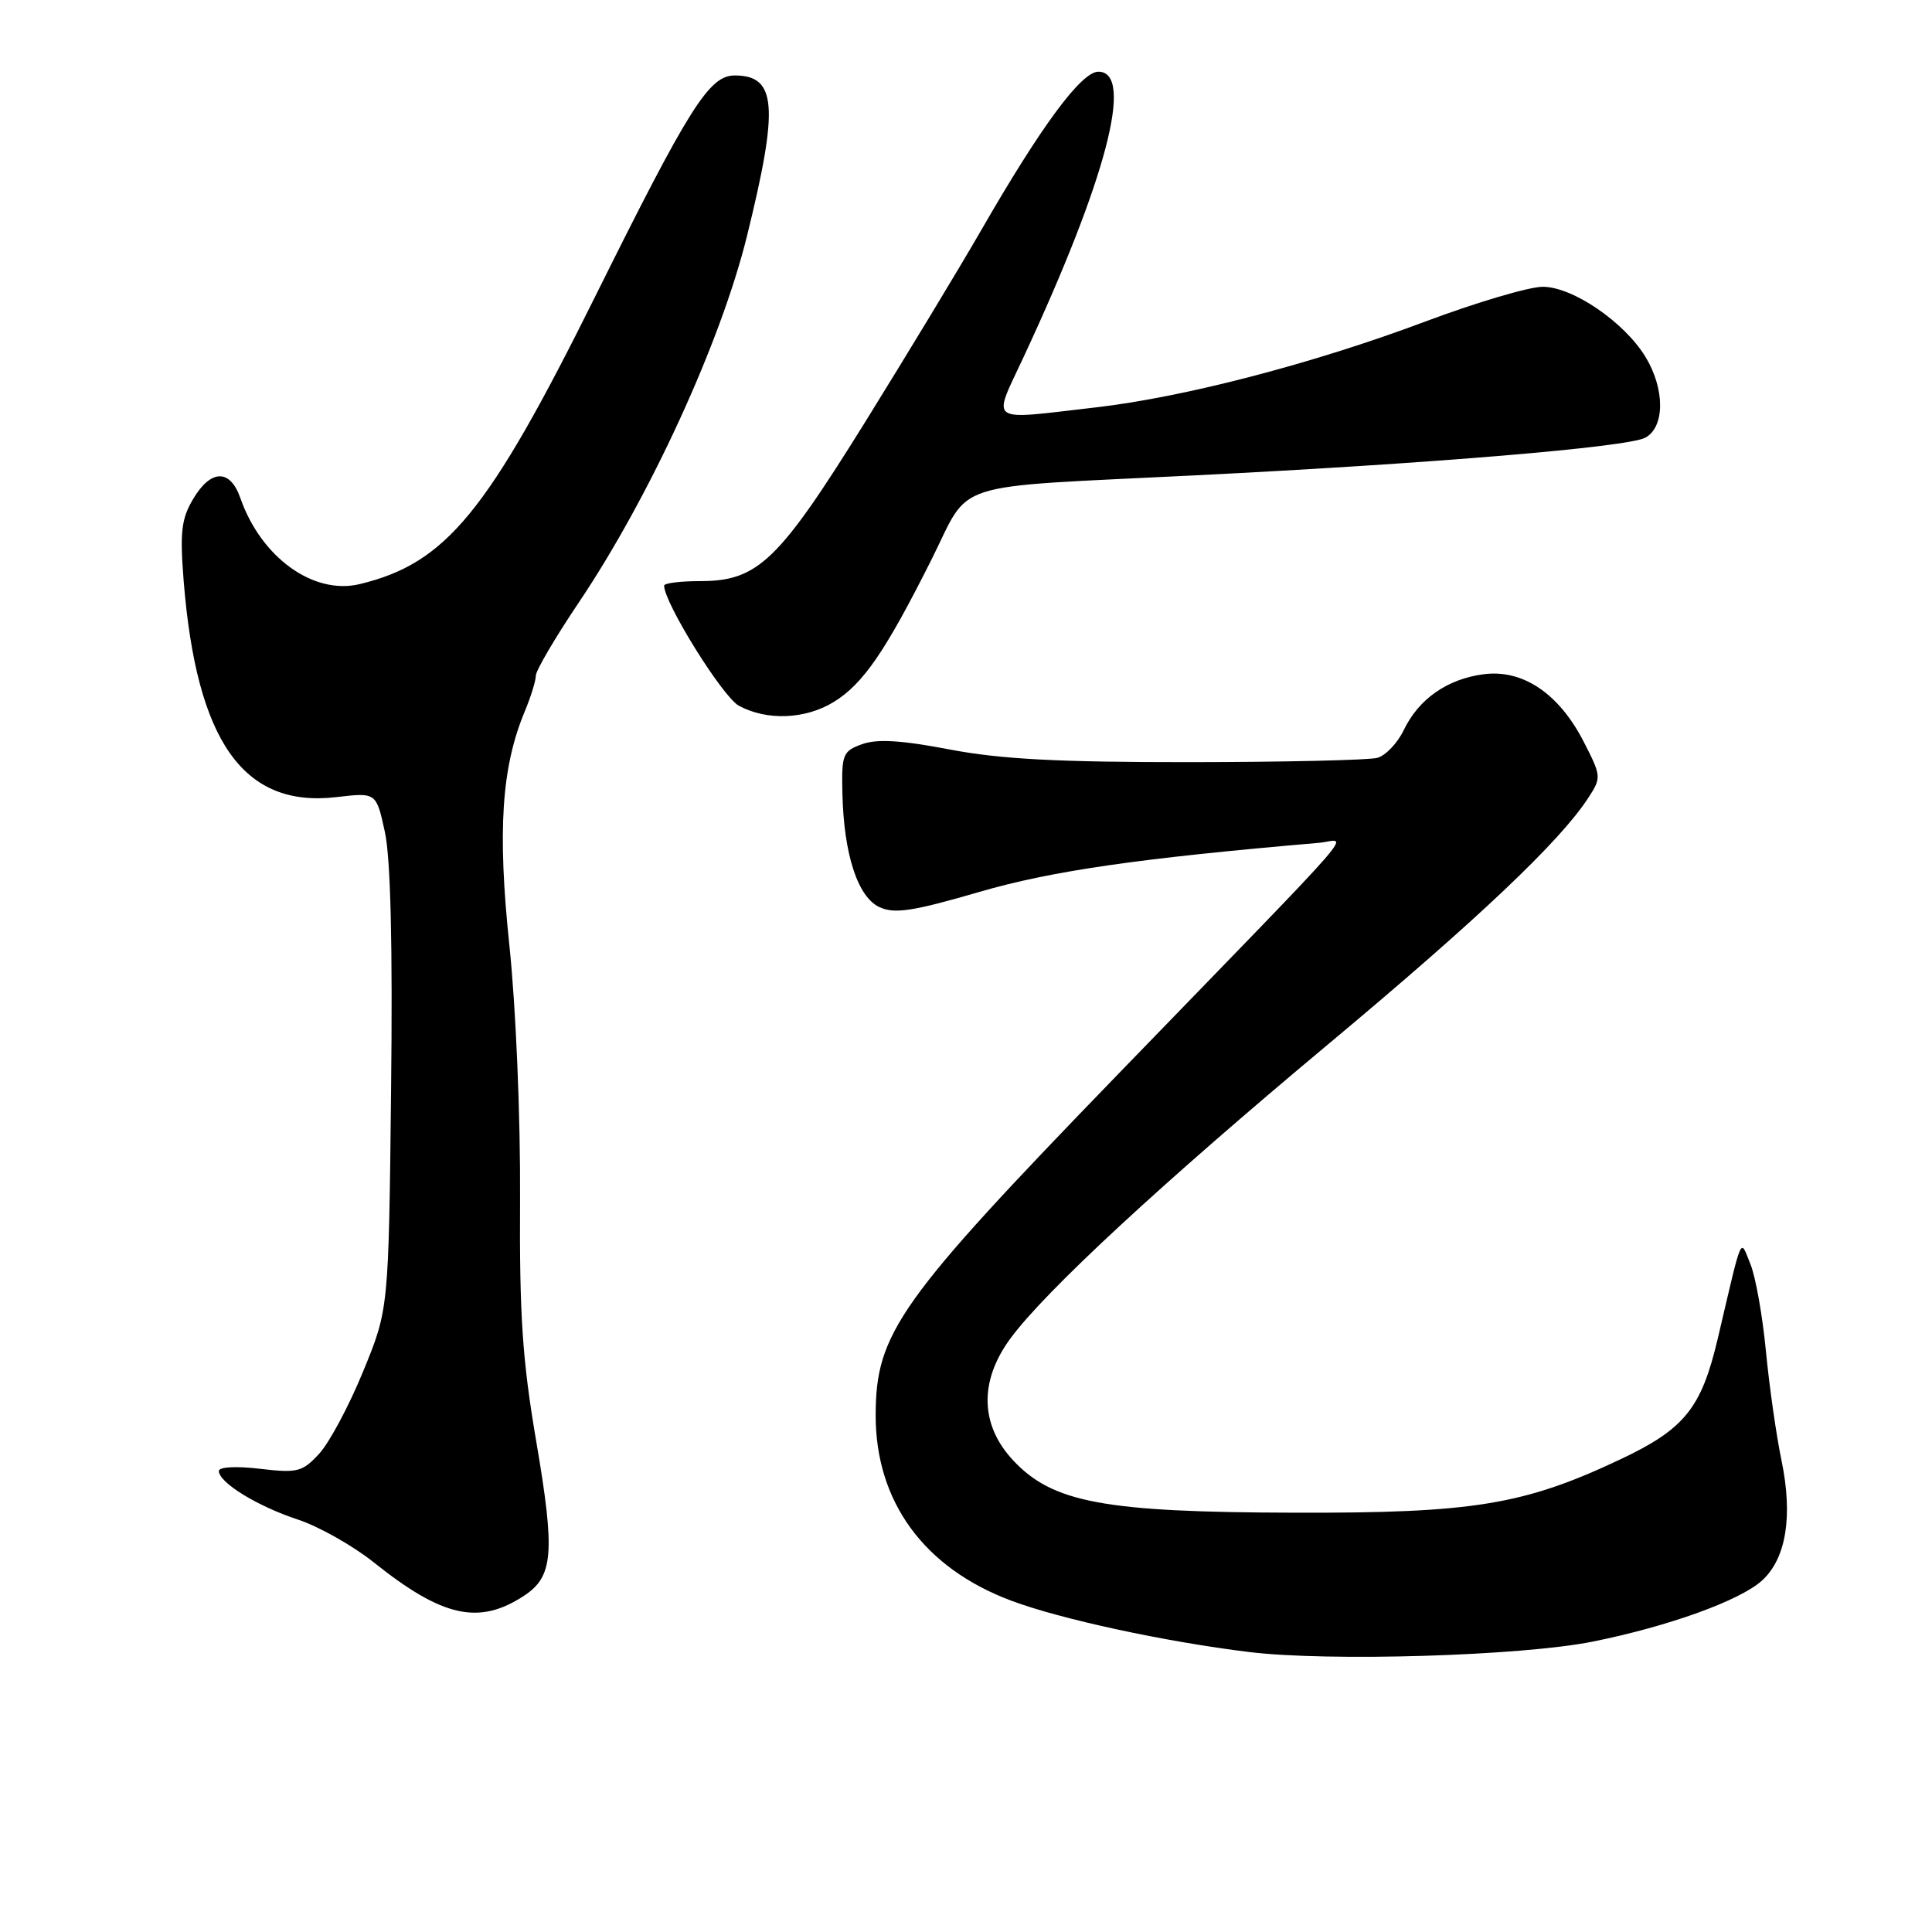 <?xml version="1.0" encoding="UTF-8" standalone="no"?>
<!DOCTYPE svg PUBLIC "-//W3C//DTD SVG 1.1//EN" "http://www.w3.org/Graphics/SVG/1.1/DTD/svg11.dtd" >
<svg xmlns="http://www.w3.org/2000/svg" xmlns:xlink="http://www.w3.org/1999/xlink" version="1.1" viewBox="0 0 256 256">
 <g >
 <path fill="currentColor"
d=" M 211.00 217.53 C 221.08 215.51 230.66 212.05 233.52 209.39 C 236.69 206.46 237.58 200.87 236.06 193.52 C 235.37 190.21 234.44 183.68 233.99 179.00 C 233.54 174.32 232.62 169.15 231.94 167.50 C 230.54 164.08 230.96 163.12 227.62 177.34 C 225.44 186.60 223.23 189.35 214.69 193.38 C 201.91 199.41 195.21 200.51 171.50 200.44 C 146.32 200.38 139.49 199.11 134.25 193.51 C 129.87 188.82 129.73 183.04 133.85 177.40 C 138.43 171.14 153.97 156.76 176.00 138.36 C 195.80 121.83 206.69 111.52 210.45 105.73 C 212.21 103.03 212.20 102.86 209.82 98.23 C 206.55 91.88 201.76 88.66 196.59 89.34 C 191.77 89.97 187.98 92.62 186.00 96.75 C 185.18 98.46 183.60 100.12 182.50 100.42 C 181.40 100.72 170.19 100.98 157.59 100.99 C 140.15 101.00 132.56 100.59 125.84 99.31 C 119.47 98.09 116.23 97.89 114.25 98.60 C 111.68 99.52 111.51 99.95 111.62 105.04 C 111.80 113.20 113.65 118.88 116.55 120.21 C 118.55 121.12 120.96 120.75 129.75 118.19 C 139.36 115.39 150.87 113.73 174.77 111.68 C 178.54 111.35 181.80 107.59 148.22 142.26 C 119.09 172.35 116.05 176.61 116.03 187.50 C 116.01 198.97 122.43 207.77 134.00 212.10 C 140.53 214.55 154.38 217.54 165.50 218.90 C 176.03 220.19 201.55 219.42 211.00 217.53 Z  M 69.43 211.45 C 73.32 208.90 73.57 205.78 71.08 191.14 C 69.21 180.20 68.82 174.33 68.91 158.76 C 68.97 147.96 68.36 133.52 67.50 125.31 C 65.90 110.07 66.45 101.65 69.54 94.25 C 70.34 92.33 71.00 90.20 71.00 89.53 C 71.00 88.86 73.54 84.52 76.65 79.90 C 86.09 65.87 95.51 45.35 98.98 31.27 C 103.22 14.08 102.91 10.00 97.35 10.00 C 93.97 10.00 91.35 14.15 78.85 39.32 C 64.67 67.88 59.13 74.64 47.65 77.40 C 41.53 78.87 34.59 73.86 31.85 66.00 C 30.49 62.10 27.93 62.16 25.58 66.14 C 24.03 68.75 23.83 70.54 24.33 76.89 C 26.03 98.25 32.25 107.07 44.58 105.62 C 49.86 105.00 49.86 105.00 51.00 110.25 C 51.76 113.73 52.04 125.26 51.82 144.50 C 51.50 173.50 51.50 173.50 48.10 181.76 C 46.24 186.30 43.62 191.20 42.28 192.64 C 40.06 195.04 39.41 195.21 34.43 194.62 C 31.25 194.25 29.00 194.37 29.00 194.92 C 29.00 196.45 34.13 199.60 39.50 201.36 C 42.25 202.27 46.75 204.81 49.50 207.00 C 58.63 214.30 63.45 215.37 69.43 211.45 Z  M 110.50 93.00 C 114.37 90.61 117.31 86.33 123.39 74.22 C 128.78 63.49 125.15 64.65 158.50 62.98 C 189.61 61.43 215.67 59.25 218.00 58.00 C 220.62 56.60 220.63 51.55 218.03 47.28 C 215.21 42.66 208.38 38.00 204.42 38.00 C 202.61 38.00 195.59 40.08 188.82 42.62 C 173.95 48.20 156.83 52.65 145.13 53.99 C 130.63 55.66 131.47 56.25 135.66 47.25 C 146.61 23.74 150.33 9.50 145.54 9.50 C 143.28 9.50 137.96 16.70 130.01 30.51 C 127.16 35.46 120.26 46.86 114.67 55.87 C 103.17 74.37 100.45 77.00 92.77 77.00 C 90.15 77.00 88.00 77.27 88.00 77.60 C 88.00 79.88 95.75 92.34 97.90 93.51 C 101.61 95.53 106.75 95.32 110.50 93.00 Z "/>
</g>
</svg>
